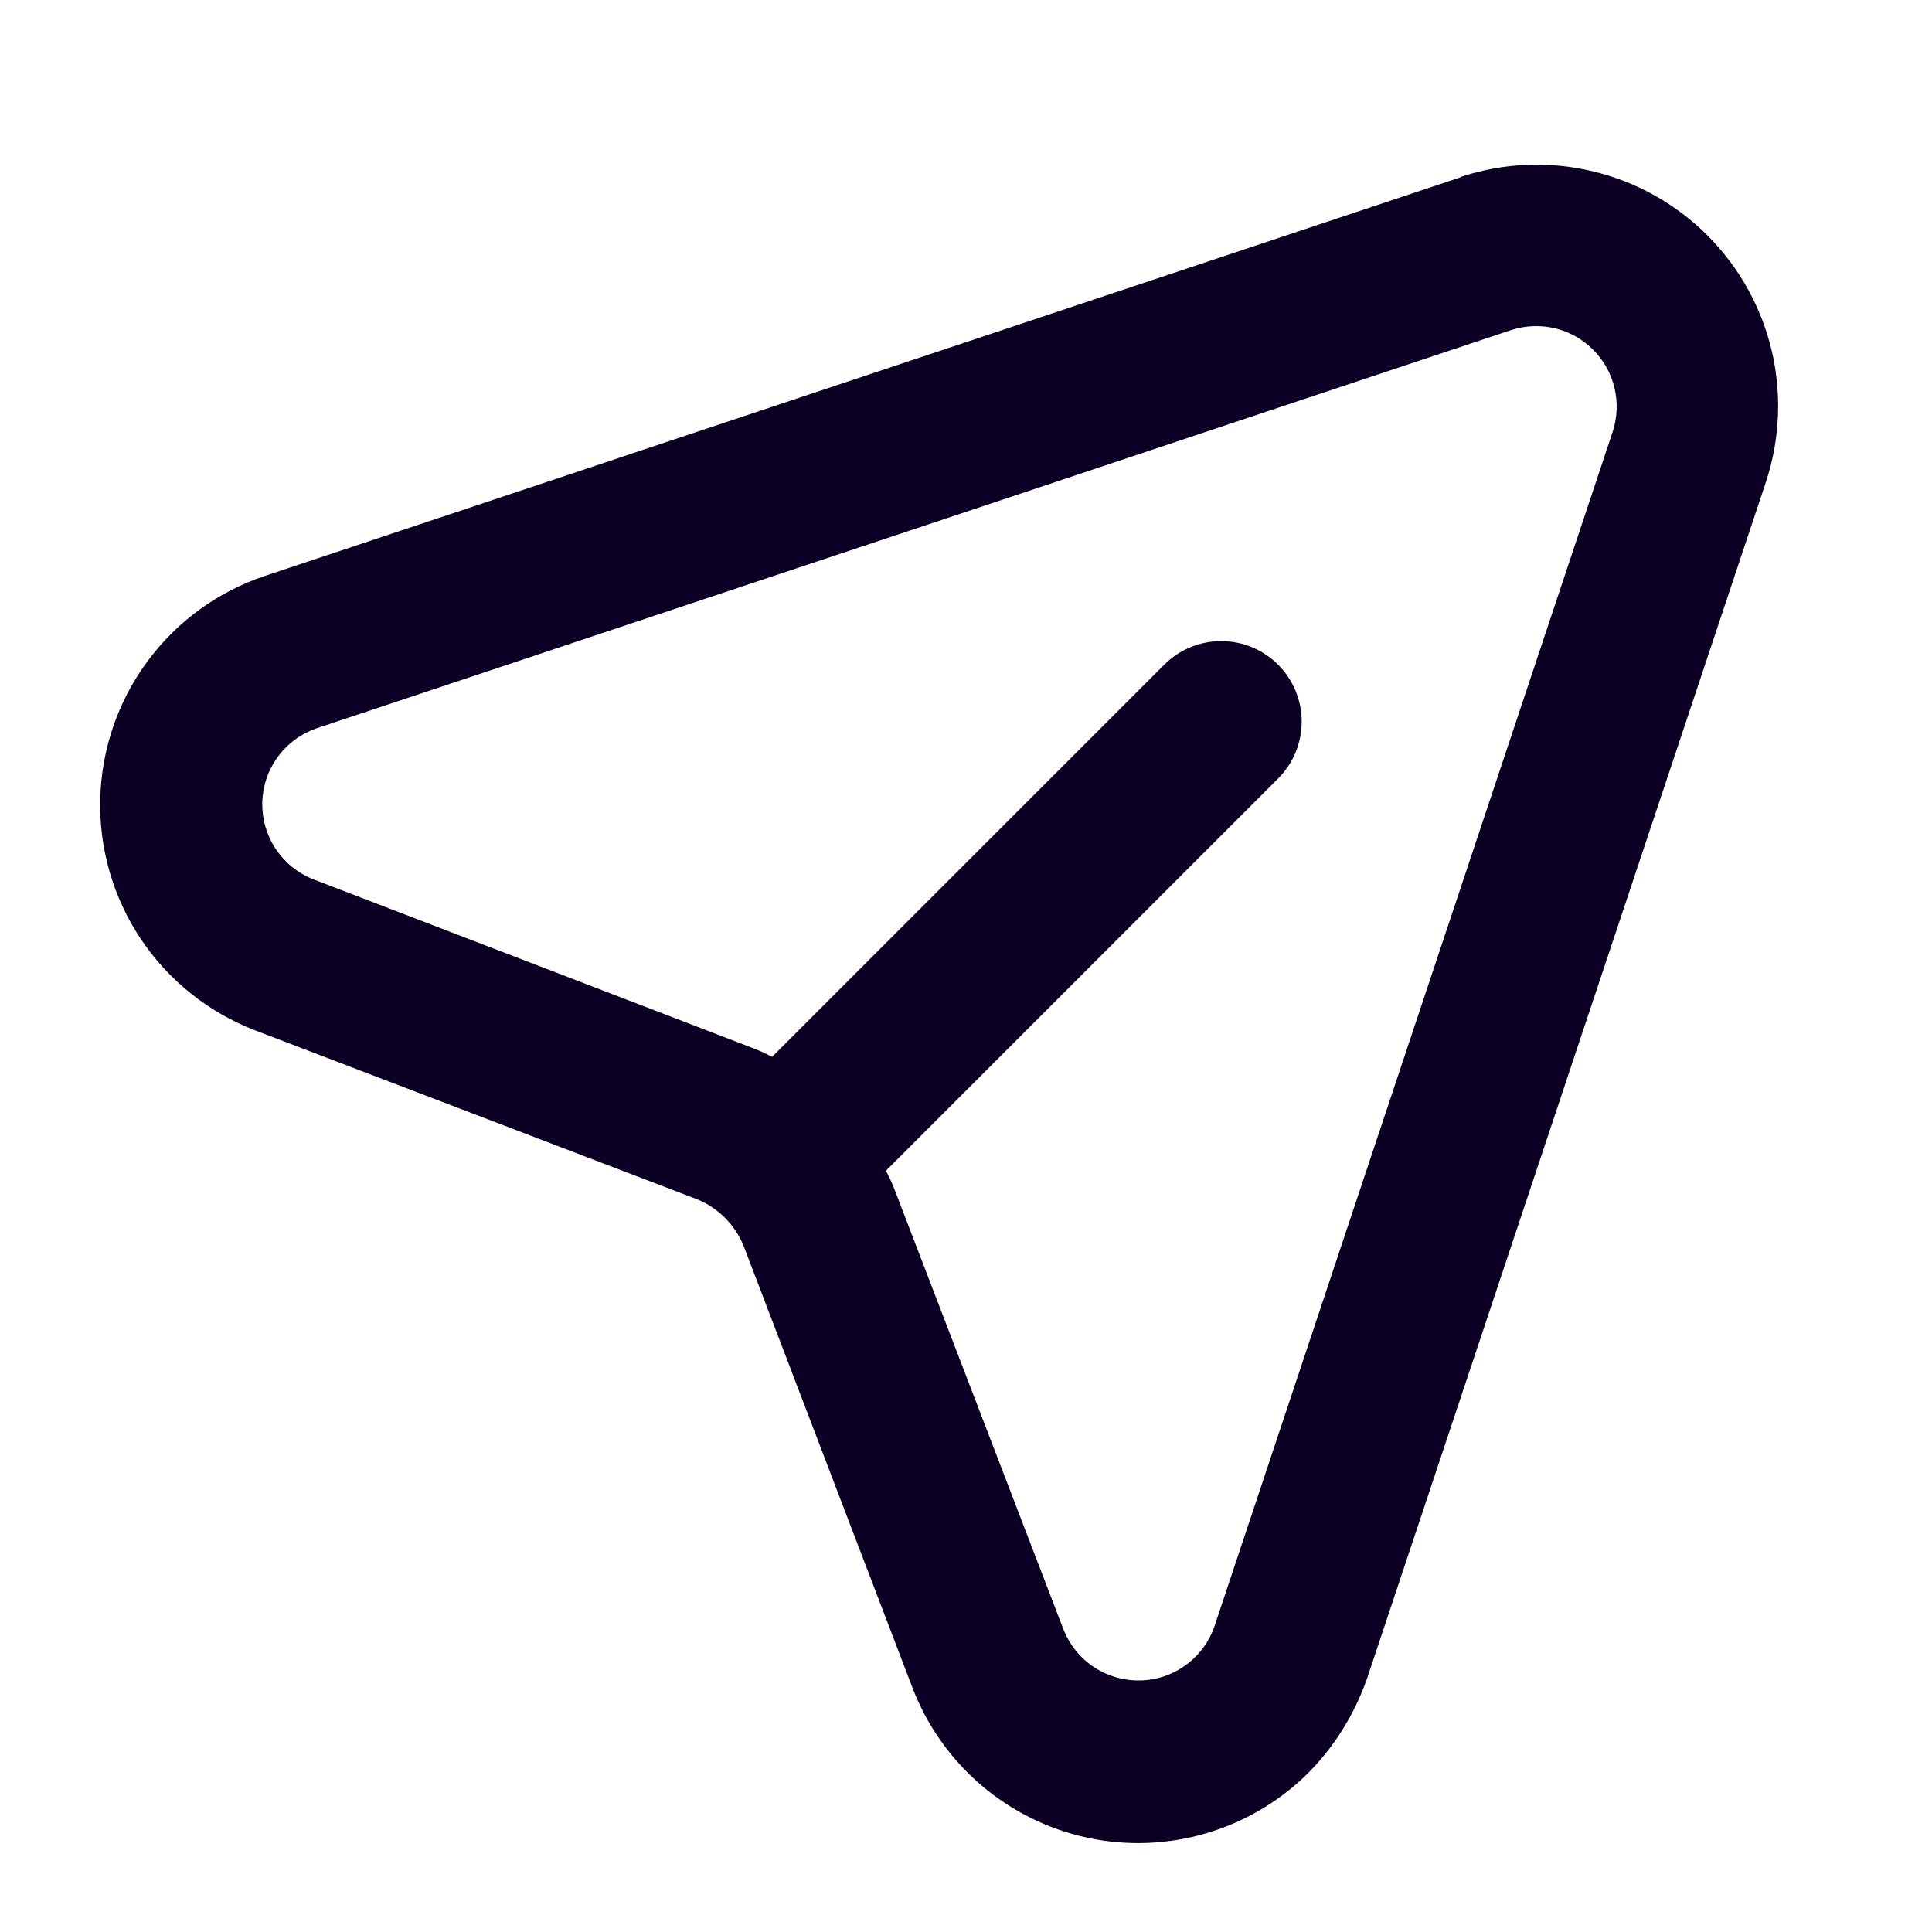 <svg width="24" height="24" viewBox="0 0 24 24" fill="none" xmlns="http://www.w3.org/2000/svg">
<path d="M18.14 2.204L3.291 7.154C2.705 7.35 2.195 7.722 1.829 8.219C1.463 8.716 1.259 9.314 1.245 9.931C1.231 10.548 1.408 11.154 1.751 11.667C2.095 12.18 2.588 12.574 3.163 12.797L8.657 14.897C8.788 14.95 8.906 15.029 9.006 15.128C9.105 15.228 9.184 15.346 9.237 15.476L11.337 20.971C11.517 21.438 11.81 21.852 12.19 22.177C12.57 22.501 13.025 22.726 13.514 22.83C14.003 22.934 14.51 22.914 14.99 22.772C15.469 22.63 15.905 22.371 16.259 22.017C16.587 21.683 16.835 21.279 16.987 20.836L21.937 5.987C22.111 5.459 22.136 4.893 22.008 4.353C21.879 3.812 21.603 3.317 21.21 2.924C20.817 2.531 20.322 2.255 19.781 2.127C19.241 1.998 18.675 2.023 18.147 2.197L18.14 2.204ZM20.035 5.358L15.085 20.207C15.018 20.399 14.893 20.567 14.727 20.686C14.562 20.806 14.364 20.872 14.161 20.875C13.957 20.879 13.756 20.821 13.587 20.708C13.417 20.595 13.286 20.432 13.211 20.242L11.104 14.755C11.075 14.683 11.042 14.612 11.005 14.543L15.877 9.671C16.065 9.484 16.17 9.229 16.17 8.964C16.17 8.699 16.065 8.445 15.877 8.257C15.69 8.069 15.435 7.964 15.17 7.964C14.905 7.964 14.65 8.069 14.463 8.257L9.591 13.129C9.522 13.092 9.451 13.059 9.379 13.03L3.892 10.923C3.702 10.848 3.54 10.717 3.426 10.547C3.313 10.378 3.255 10.178 3.258 9.974C3.262 9.77 3.328 9.572 3.448 9.407C3.567 9.241 3.735 9.117 3.927 9.049L18.776 4.099C18.951 4.043 19.139 4.036 19.318 4.079C19.497 4.122 19.66 4.214 19.79 4.344C19.92 4.474 20.012 4.637 20.055 4.816C20.098 4.995 20.091 5.183 20.035 5.358Z" fill="#0C0024"/>
</svg>
